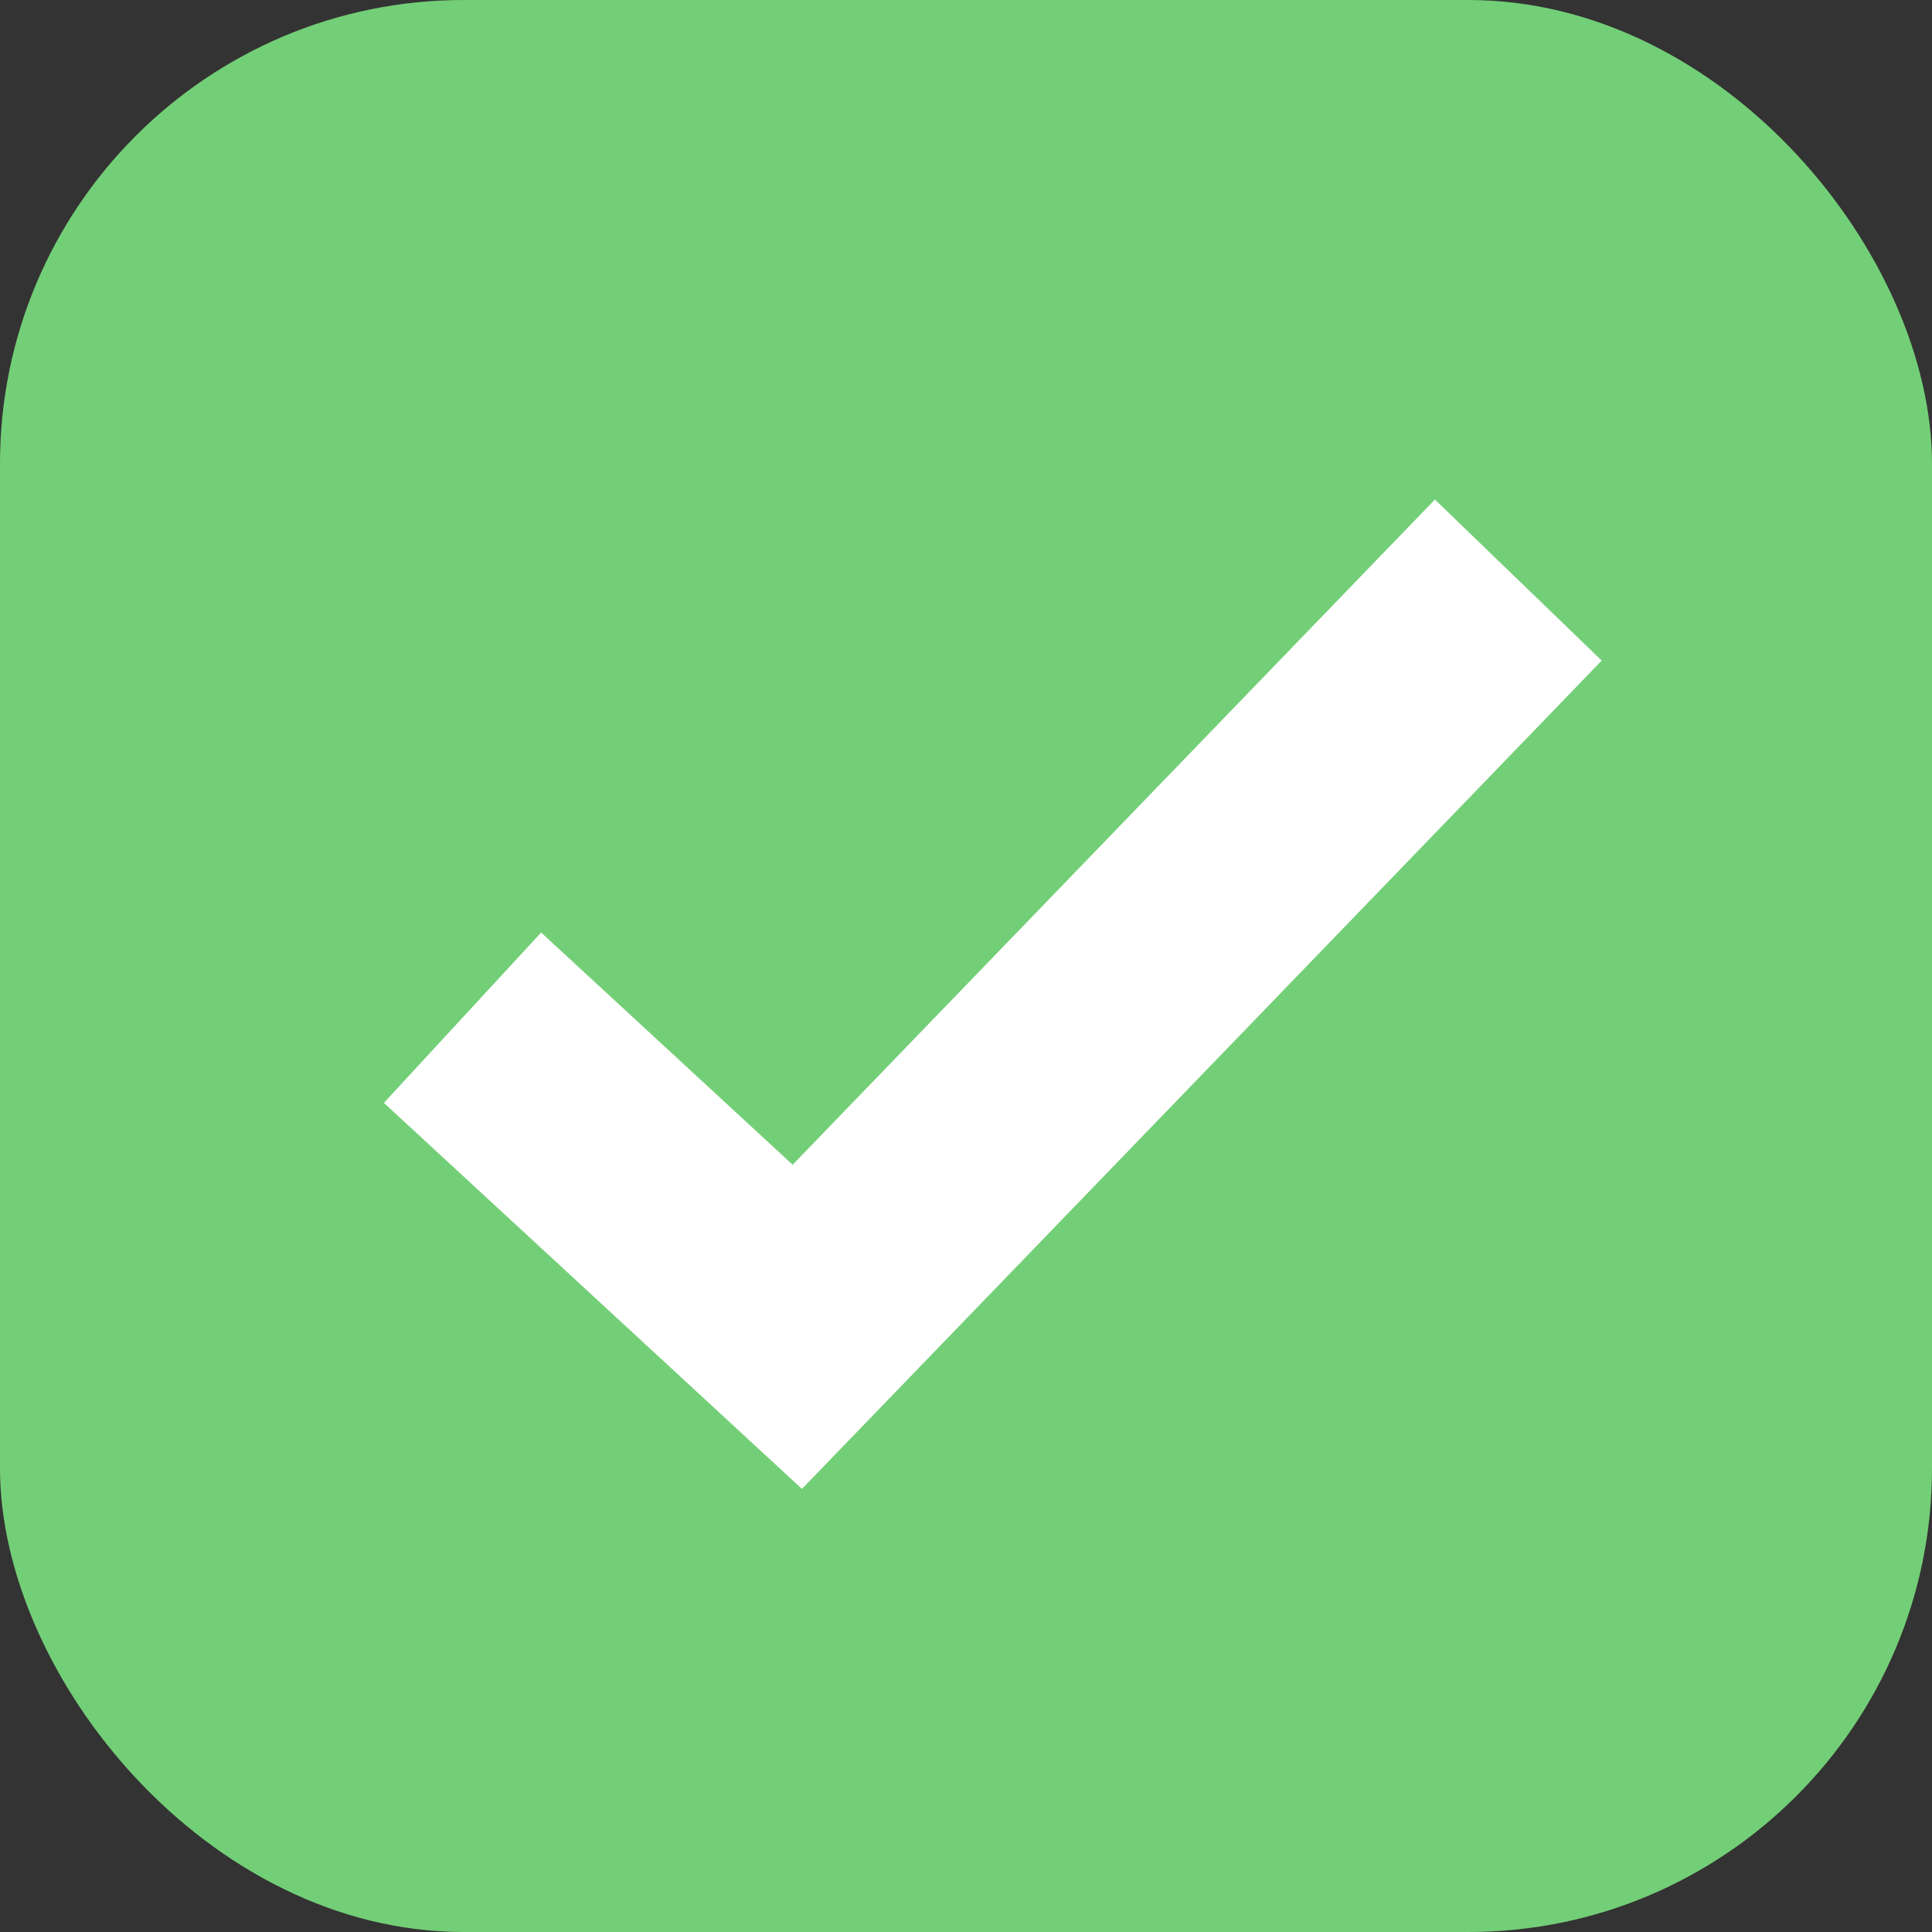 <svg xmlns="http://www.w3.org/2000/svg" viewBox="0 0 25 25">
  <rect x="0" y="0" width="25" height="25" fill="#333333" stroke="none"/>
  <defs>
    <style>
      .cls-1 {
        fill: #73cf77;
      }

      .cls-2 {
        fill: none;
        stroke: #fff;
        stroke-width: 3px;
      }
    </style>
  </defs>
  <g id="right_ans" data-name="right ans" transform="translate(-664 -1308)">
    <rect id="Rectangle_1577" data-name="Rectangle 1577" class="cls-1" width="25" height="25" rx="6" transform="translate(664 1308)"/>
    <path id="Path_457" data-name="Path 457" class="cls-2" d="M3036.9-13583.43l4.332,4,9.33-9.663" transform="translate(-2366.915 14904.599)"/>
  </g>
</svg>
